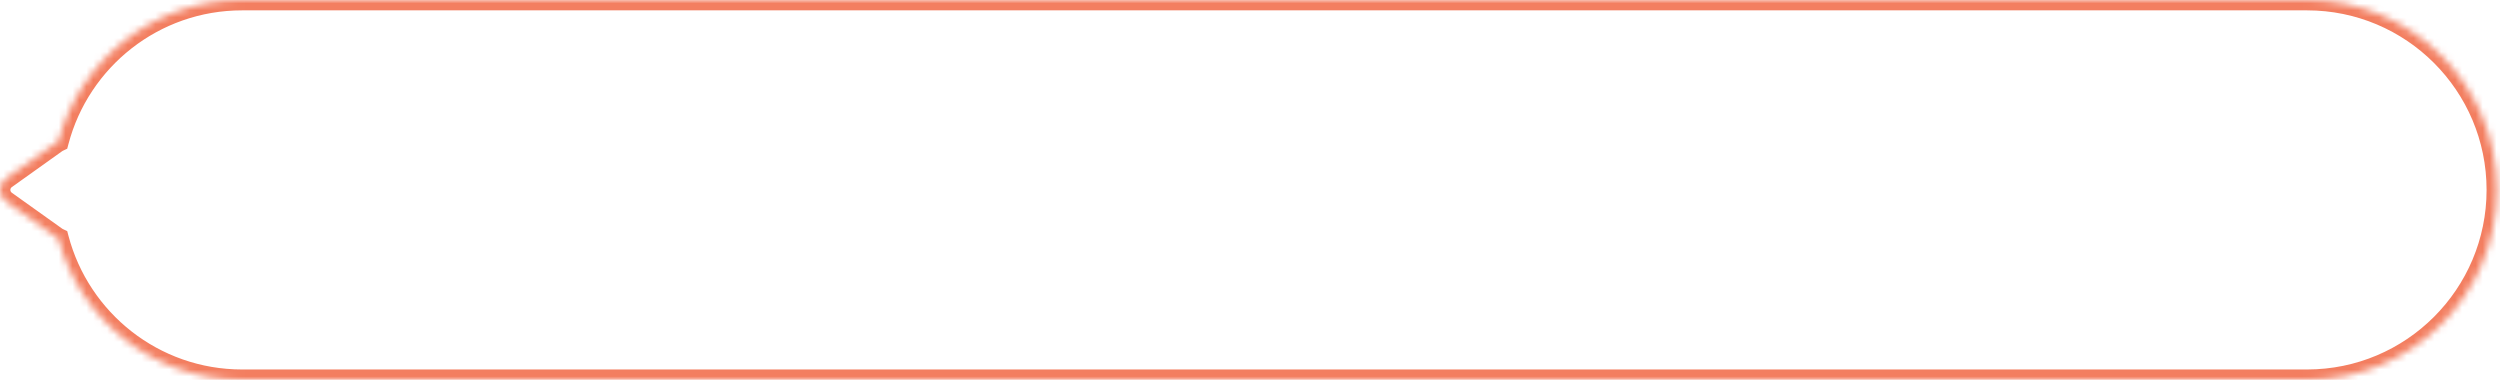 <svg width="362" height="55" viewBox="0 0 362 55" fill="none" xmlns="http://www.w3.org/2000/svg">
<mask id="path-1-inside-1_3003_15" fill="white">
<path d="M334.056 0C349.243 0 361.556 12.312 361.556 27.5C361.556 42.688 349.243 55 334.056 55H35.056C22.296 55 11.566 46.309 8.462 34.524C8.354 34.473 8.247 34.412 8.145 34.339L0.839 29.128C-0.279 28.33 -0.279 26.67 0.839 25.872L8.145 20.661C8.248 20.588 8.354 20.526 8.462 20.475C11.567 8.69 22.296 0 35.056 0H334.056Z"/>
</mask>
<path d="M334.056 0L334.056 -1.5H334.056V0ZM334.056 55L334.056 56.5L334.056 56.5L334.056 55ZM8.462 34.524L9.912 34.142L9.735 33.467L9.103 33.168L8.462 34.524ZM8.145 34.339L7.273 35.56L7.274 35.56L8.145 34.339ZM0.839 29.128L1.71 27.907L1.71 27.907L0.839 29.128ZM0.839 25.872L1.71 27.093L1.71 27.093L0.839 25.872ZM8.145 20.661L7.274 19.44L7.273 19.44L8.145 20.661ZM8.462 20.475L9.103 21.831L9.734 21.532L9.912 20.857L8.462 20.475ZM334.056 0L334.056 1.5C348.415 1.5 360.056 13.141 360.056 27.5H361.556H363.056C363.056 11.484 350.072 -1.5 334.056 -1.5L334.056 0ZM361.556 27.5H360.056C360.056 41.859 348.415 53.5 334.056 53.5L334.056 55L334.056 56.5C350.072 56.5 363.056 43.516 363.056 27.5H361.556ZM334.056 55V53.5H35.056V55V56.5H334.056V55ZM35.056 55V53.5C22.994 53.5 12.848 45.285 9.912 34.142L8.462 34.524L7.011 34.907C10.285 47.334 21.598 56.5 35.056 56.5V55ZM8.462 34.524L9.103 33.168C9.069 33.152 9.04 33.135 9.015 33.117L8.145 34.339L7.274 35.56C7.455 35.689 7.639 35.794 7.821 35.88L8.462 34.524ZM8.145 34.339L9.016 33.118L1.71 27.907L0.839 29.128L-0.032 30.349L7.273 35.56L8.145 34.339ZM0.839 29.128L1.71 27.907C1.43 27.707 1.43 27.293 1.71 27.093L0.839 25.872L-0.032 24.651C-1.989 26.047 -1.989 28.953 -0.032 30.349L0.839 29.128ZM0.839 25.872L1.71 27.093L9.016 21.882L8.145 20.661L7.273 19.44L-0.032 24.651L0.839 25.872ZM8.145 20.661L9.015 21.883C9.046 21.861 9.075 21.844 9.103 21.831L8.462 20.475L7.821 19.119C7.632 19.208 7.449 19.315 7.274 19.44L8.145 20.661ZM8.462 20.475L9.912 20.857C12.848 9.715 22.994 1.5 35.056 1.5V0V-1.5C21.598 -1.5 10.286 7.666 7.011 20.092L8.462 20.475ZM35.056 0V1.5H334.056V0V-1.5H35.056V0Z" fill="#F37E60" mask="url(#path-1-inside-1_3003_15)"/>
</svg>
